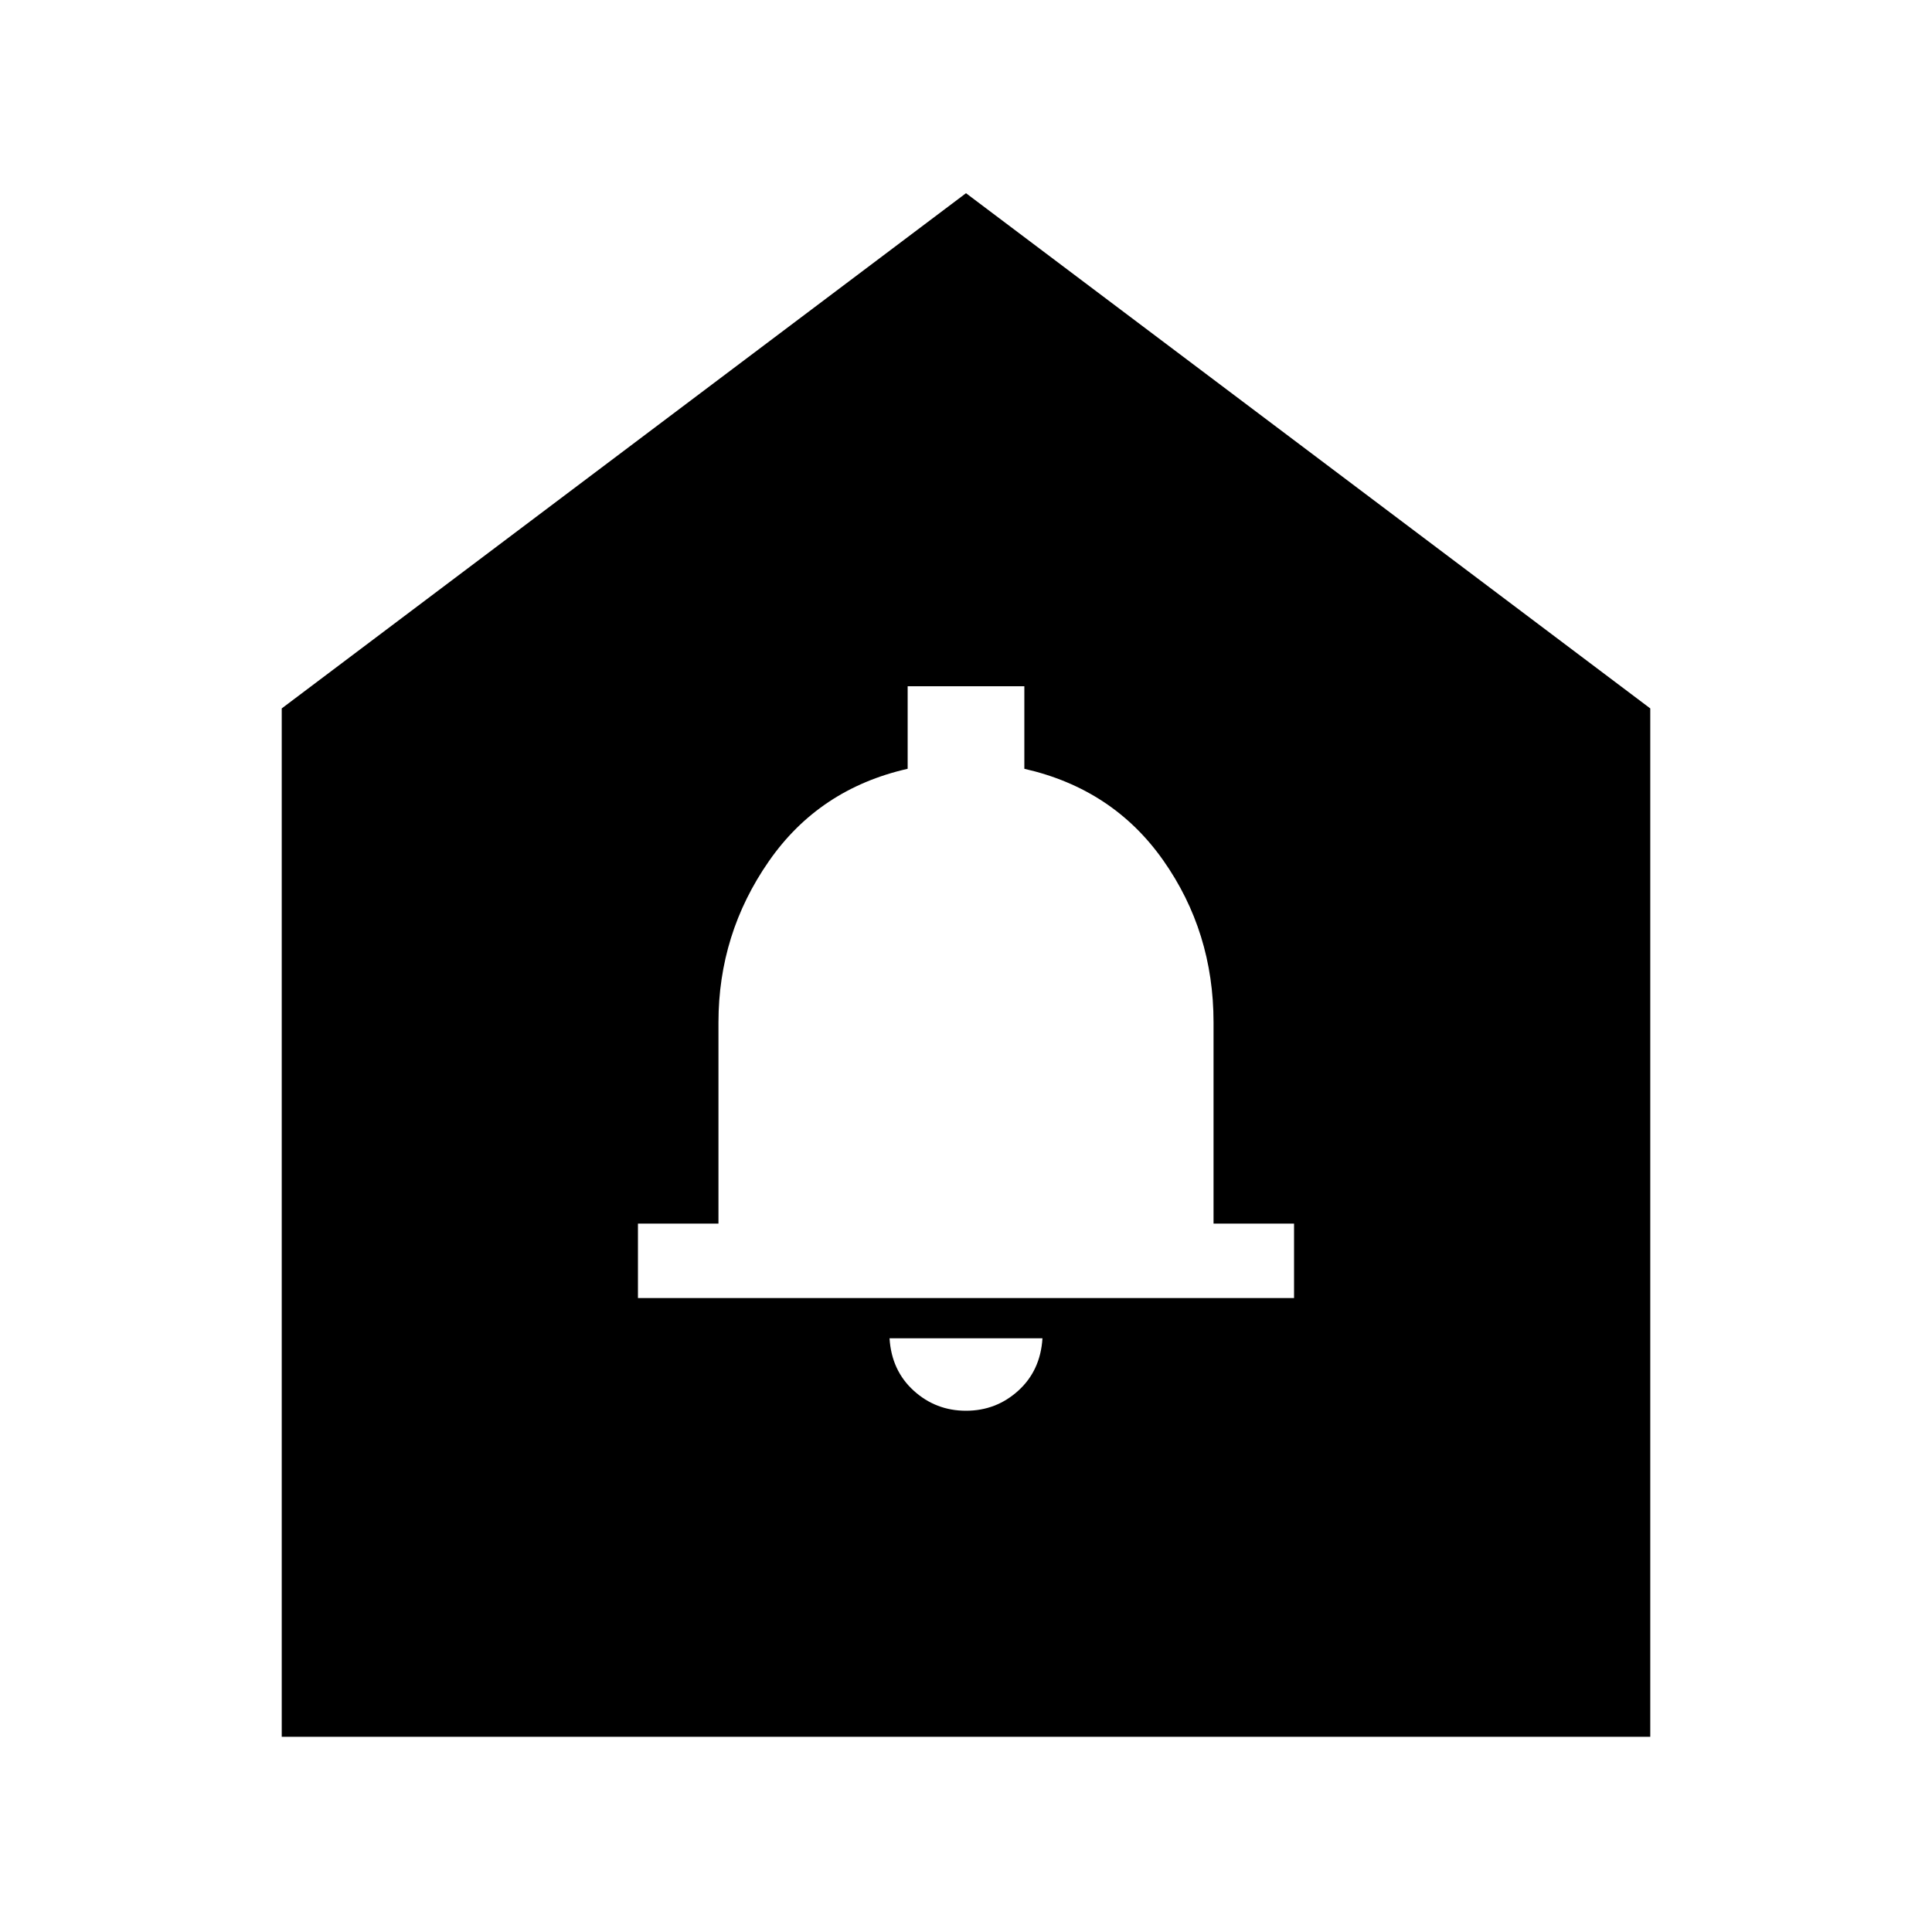 <svg xmlns="http://www.w3.org/2000/svg" height="40" width="40"><path d="M20 29.208q.625 0 1.083-.416.459-.417.5-1.084h-3.166q.041.667.5 1.084.458.416 1.083.416Zm-6.792-2.333h13.584v-1.542h-1.667v-4.166q0-1.875-1.042-3.355-1.041-1.479-2.875-1.895v-1.709h-2.416v1.709q-1.834.416-2.875 1.916-1.042 1.5-1.042 3.334v4.166h-1.667Zm-7.375 9.083V14.667L20 4l14.167 10.667v21.291Z"/></svg>